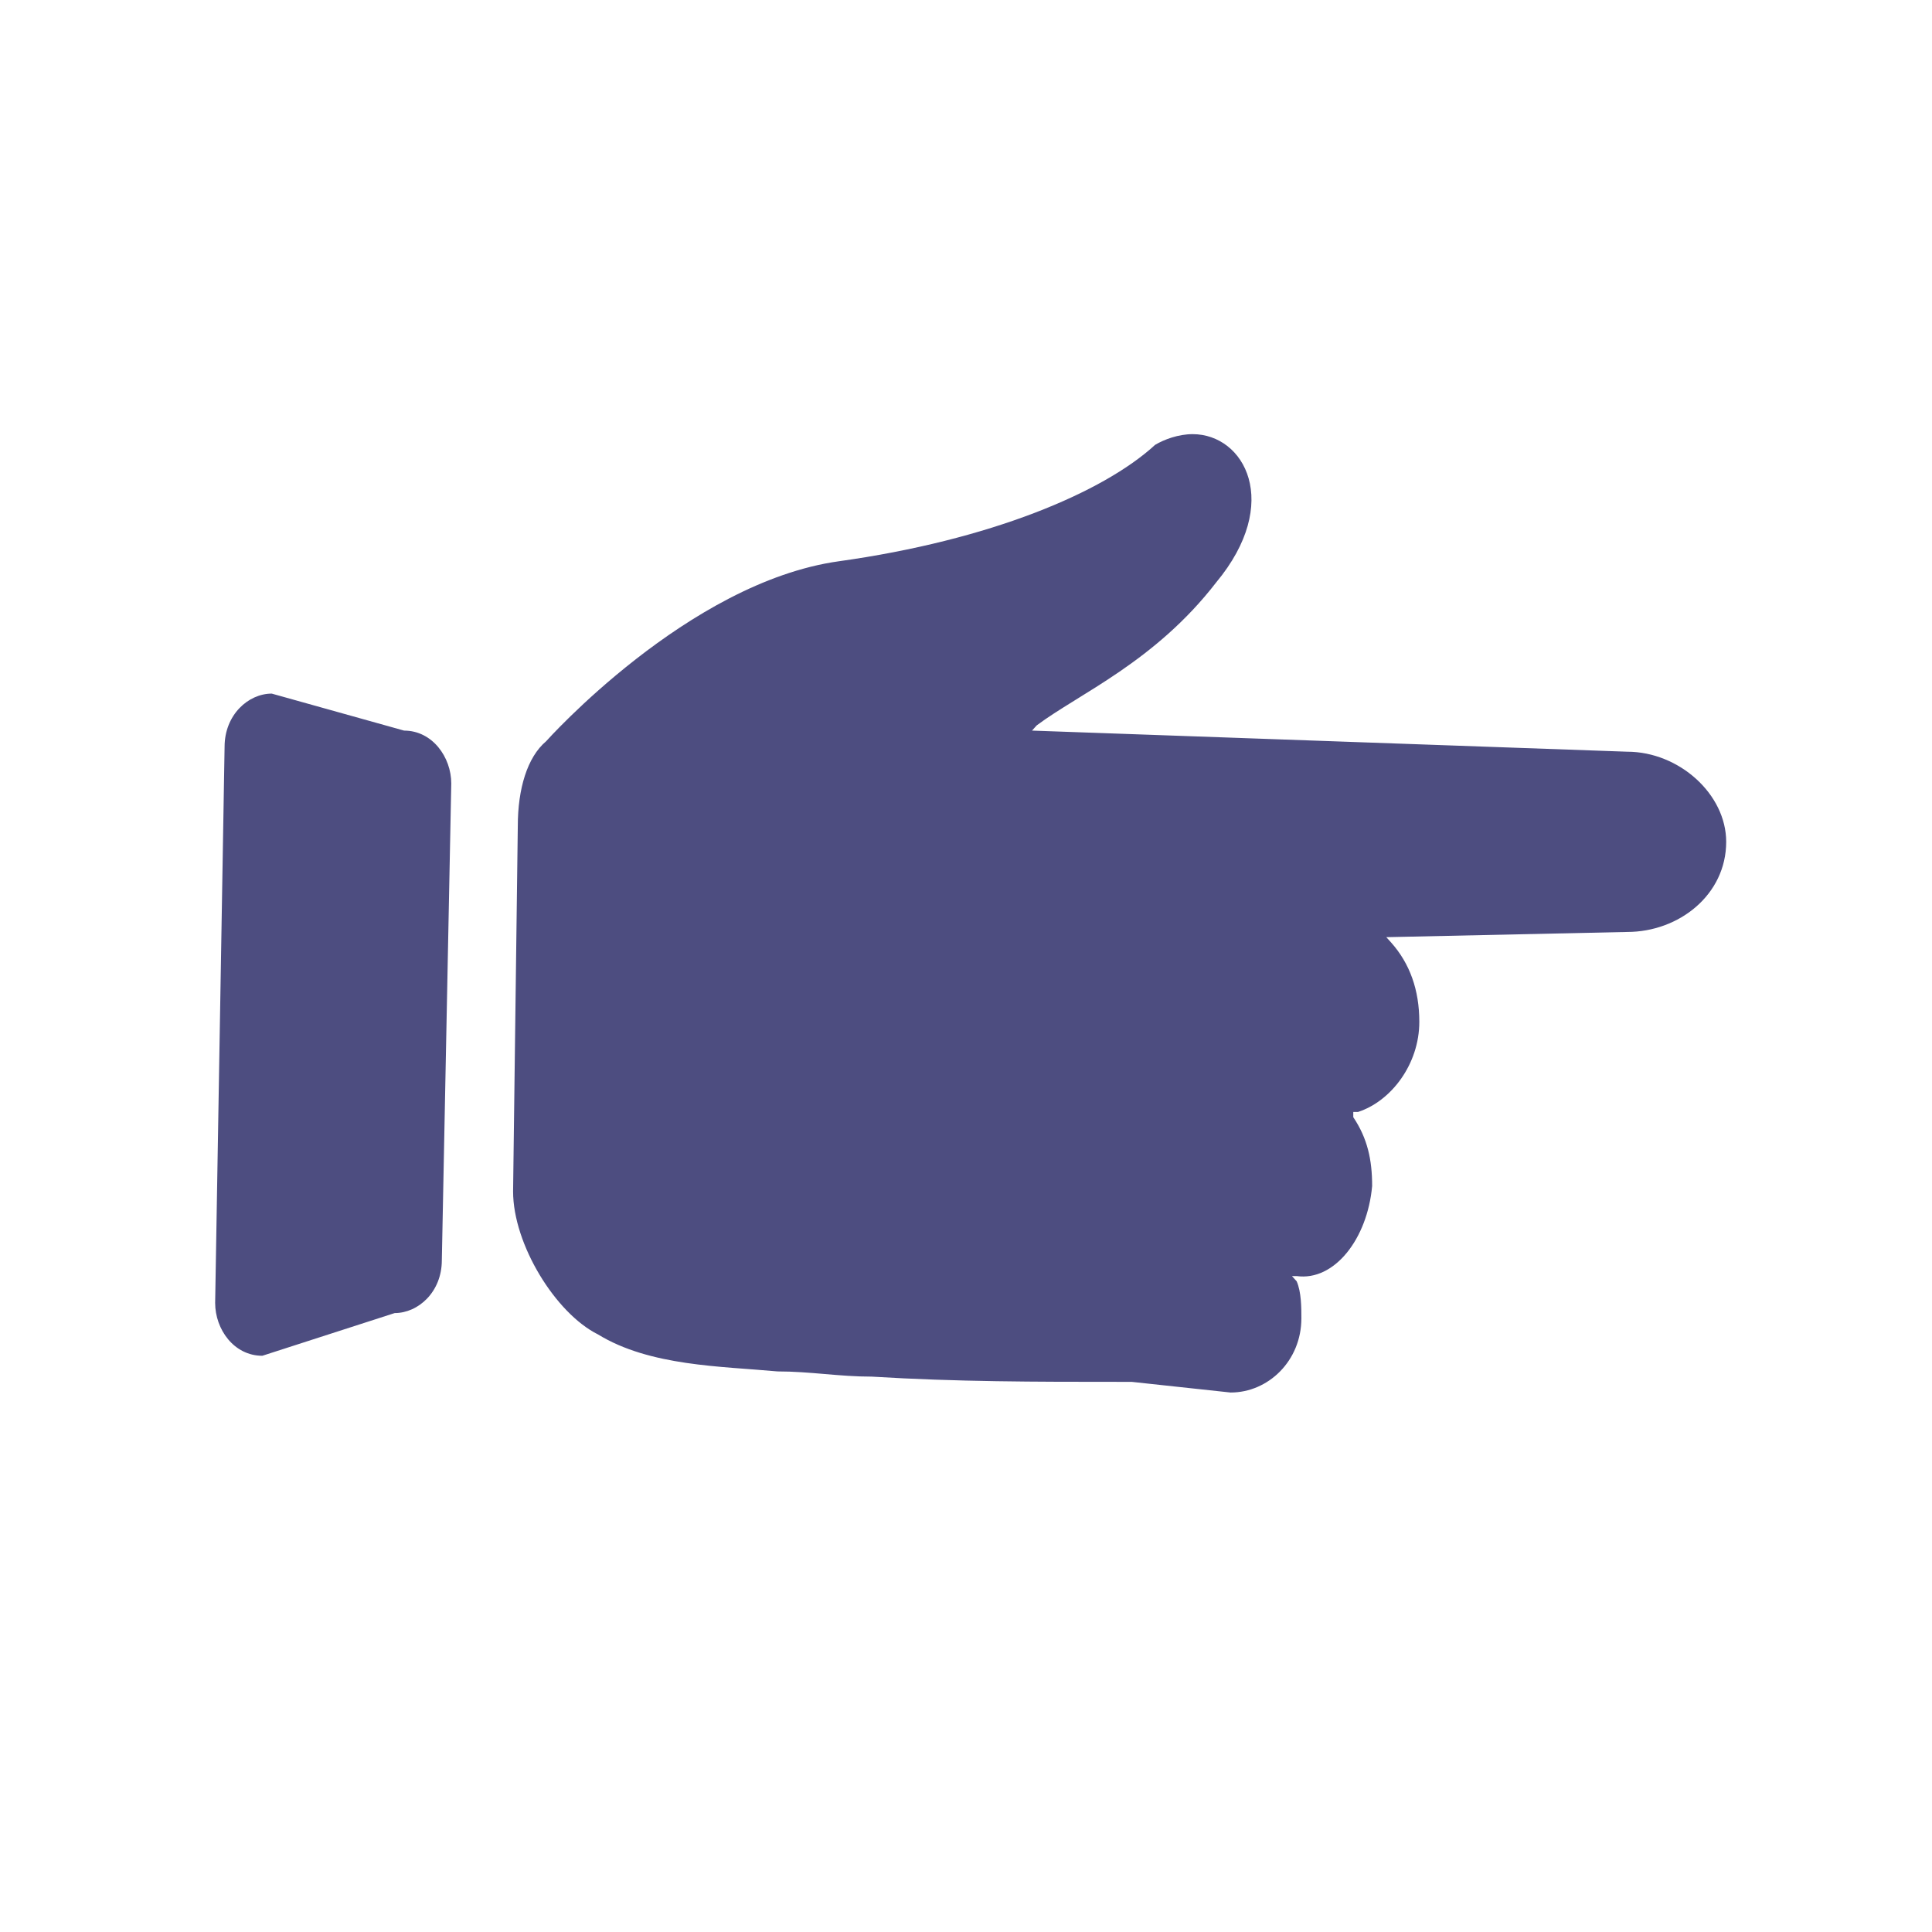 <?xml version="1.0" standalone="no"?><!DOCTYPE svg PUBLIC "-//W3C//DTD SVG 1.1//EN" "http://www.w3.org/Graphics/SVG/1.1/DTD/svg11.dtd"><svg t="1607498097062" class="icon" viewBox="0 0 1024 1024" version="1.1" xmlns="http://www.w3.org/2000/svg" p-id="1231" xmlns:xlink="http://www.w3.org/1999/xlink" width="200" height="200"><defs><style type="text/css"></style></defs><path d="M513.686 483.297h1.579v1.842h-1.579z" fill="#4d4d80" p-id="1232"></path><path d="M144.038 367.625l70.14 19.608c15.002 0 25.003 14.081 25.003 28.03l-5.001 252.661c0 16.844-12.501 28.03-25.003 28.03L139.038 718.587c-15.002 0-25.003-13.949-25.003-28.03l5.001-294.771c0-16.844 12.501-28.161 25.003-28.161z m488.083-137.516c27.503 0 47.505 36.452 12.501 78.562-32.504 42.11-72.64 58.954-95.143 75.798l-2.5 2.763 315.431 11.186c27.503 0 52.506 22.503 52.506 47.769 0 28.03-25.003 47.769-52.506 47.769l-127.646 2.763 2.5 2.763c10.001 11.186 15.002 25.266 15.002 42.11 0 22.503-15.002 42.11-32.504 47.769h-2.5v2.763c7.501 11.186 10.001 22.503 10.001 36.452-2.5 28.03-20.002 50.532-40.005 47.769h-2.5l2.5 2.763c2.5 5.659 2.5 14.081 2.5 19.608 0 22.503-17.502 39.347-37.504 39.347l-52.506-5.659h-7.501c-42.505 0-85.141 0-130.147-2.763-17.502 0-32.504-2.763-50.006-2.763-30.003-2.763-67.639-2.763-95.143-19.608-22.503-11.186-45.005-47.769-45.005-75.798l2.5-193.707c0-19.608 5.001-36.452 15.002-44.874 0 0 75.14-84.22 155.149-95.406 80.141-11.186 140.148-36.452 167.651-61.718 4.869-2.895 12.37-5.659 19.871-5.659z m0 0" p-id="1233" fill="#4d4d80"></path></svg>